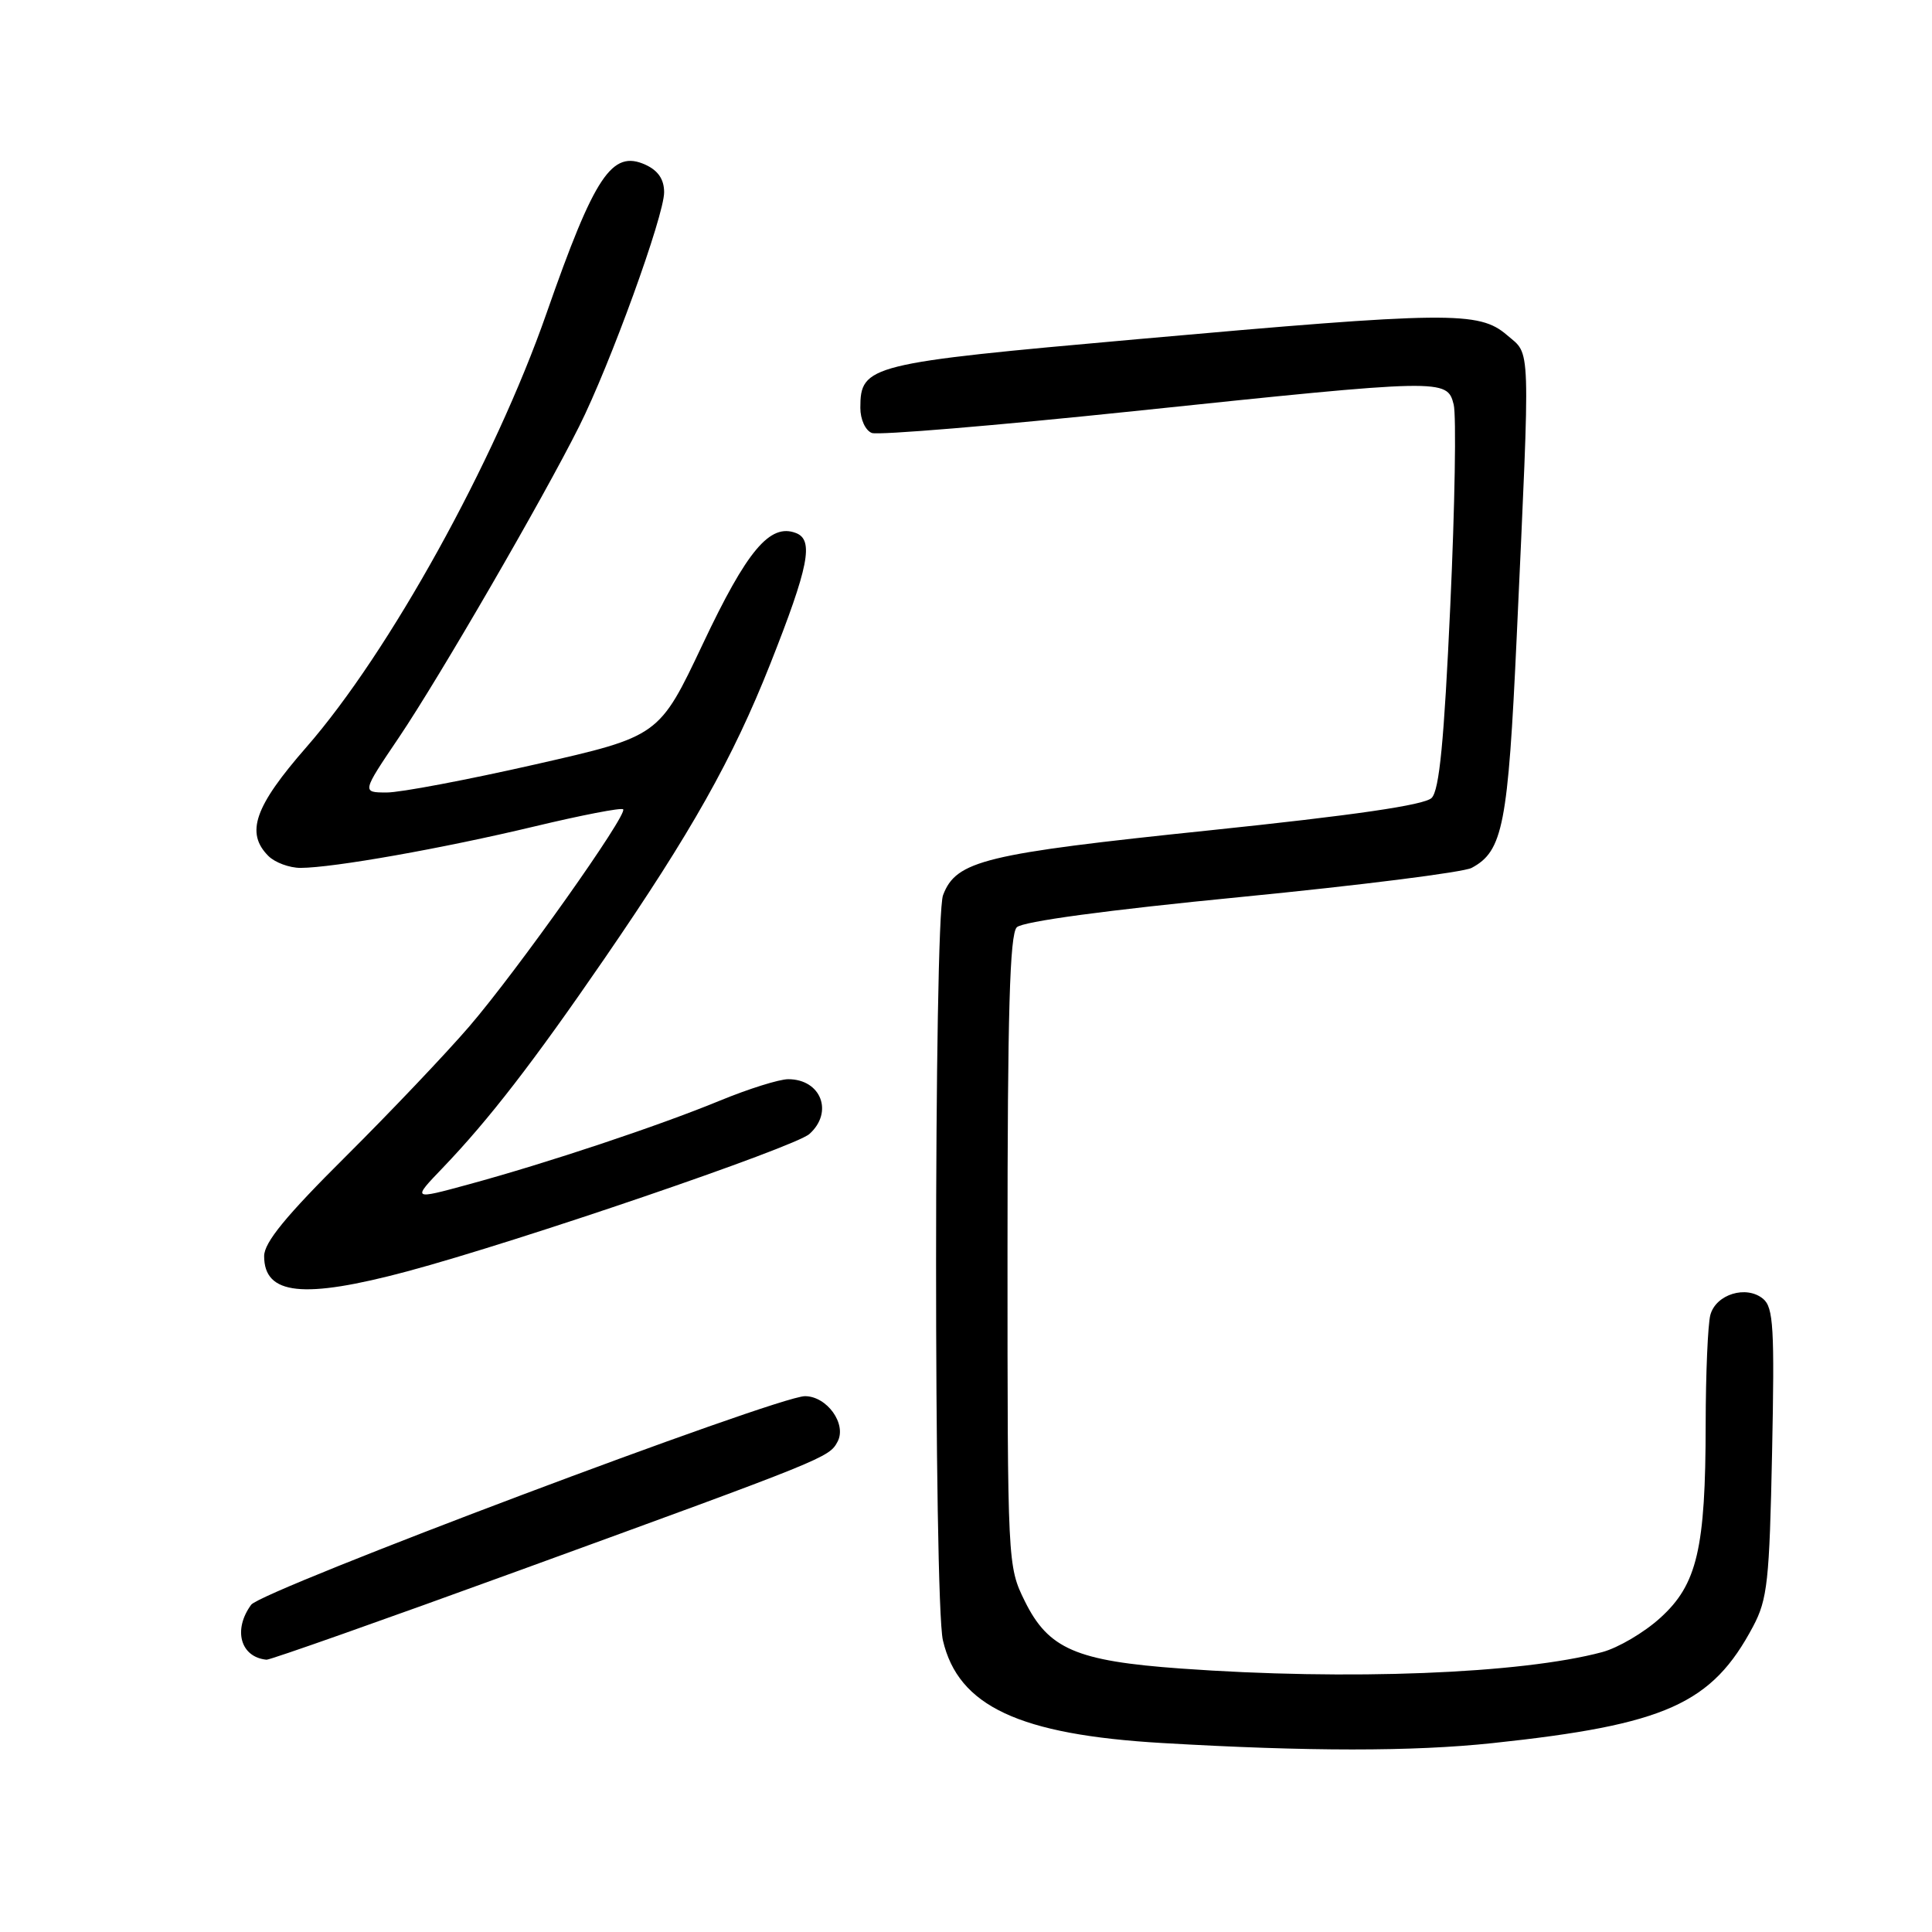 <?xml version="1.0" encoding="UTF-8" standalone="no"?>
<!DOCTYPE svg PUBLIC "-//W3C//DTD SVG 1.1//EN" "http://www.w3.org/Graphics/SVG/1.1/DTD/svg11.dtd" >
<svg xmlns="http://www.w3.org/2000/svg" xmlns:xlink="http://www.w3.org/1999/xlink" version="1.1" viewBox="0 0 256 256">
 <g >
 <path fill="currentColor"
d=" M 197.79 230.97 C 220.72 228.53 226.84 225.79 232.30 215.50 C 234.20 211.92 234.46 209.50 234.81 192.46 C 235.15 175.96 234.99 173.24 233.62 172.10 C 231.40 170.26 227.37 171.49 226.63 174.24 C 226.30 175.48 226.02 181.99 226.01 188.70 C 226.00 205.22 224.88 209.97 219.98 214.39 C 217.86 216.32 214.40 218.35 212.31 218.91 C 201.56 221.79 178.61 222.69 156.46 221.09 C 142.59 220.09 138.92 218.50 135.79 212.16 C 133.51 207.53 133.50 207.26 133.50 165.80 C 133.50 134.10 133.80 123.81 134.73 122.87 C 135.50 122.10 146.67 120.59 164.49 118.85 C 180.19 117.31 193.92 115.58 195.00 115.00 C 199.15 112.78 199.82 109.33 200.97 84.43 C 202.79 44.65 202.87 47.15 199.67 44.39 C 195.98 41.22 192.00 41.26 150.65 44.95 C 115.07 48.12 114.00 48.38 114.00 54.05 C 114.00 55.57 114.67 57.04 115.52 57.37 C 116.35 57.69 131.98 56.39 150.23 54.48 C 191.30 50.18 191.75 50.17 192.62 53.60 C 192.98 55.04 192.78 67.04 192.17 80.28 C 191.35 98.22 190.72 104.71 189.70 105.73 C 188.75 106.68 179.43 108.03 160.14 110.04 C 130.43 113.13 126.70 114.03 124.96 118.61 C 123.74 121.82 123.72 212.10 124.94 217.35 C 126.97 226.07 135.02 229.85 154.00 230.96 C 173.34 232.09 187.18 232.10 197.79 230.97 Z  M 68.82 208.09 C 109.54 193.26 109.86 193.13 110.98 191.03 C 112.23 188.70 109.58 185.00 106.66 185.00 C 102.99 185.00 34.67 210.73 33.28 212.64 C 30.85 215.96 31.86 219.59 35.32 219.92 C 35.77 219.96 50.84 214.64 68.82 208.09 Z  M 53.97 168.46 C 68.68 164.52 105.30 152.01 107.25 150.26 C 110.48 147.37 108.79 143.00 104.44 143.00 C 103.25 143.00 99.18 144.28 95.39 145.84 C 87.26 149.19 72.49 154.11 62.05 156.95 C 54.60 158.98 54.60 158.98 58.67 154.74 C 64.80 148.34 70.62 140.81 80.11 127.00 C 91.61 110.26 97.07 100.57 102.05 88.01 C 107.17 75.07 107.87 71.55 105.47 70.63 C 102.02 69.30 98.98 72.93 93.12 85.34 C 87.34 97.56 87.34 97.56 70.92 101.29 C 61.89 103.34 53.02 105.02 51.22 105.01 C 47.94 105.00 47.94 105.00 52.87 97.70 C 58.23 89.75 71.94 66.10 76.74 56.50 C 80.84 48.33 88.00 28.59 88.00 25.48 C 88.00 23.77 87.21 22.60 85.53 21.83 C 81.09 19.81 78.80 23.24 72.42 41.50 C 65.56 61.16 51.55 86.47 40.60 99.00 C 33.72 106.87 32.50 110.36 35.57 113.43 C 36.44 114.29 38.35 115.00 39.82 115.00 C 44.16 114.99 58.65 112.42 70.81 109.51 C 77.04 108.02 82.33 106.99 82.57 107.24 C 83.22 107.89 68.62 128.51 62.19 136.00 C 59.12 139.57 51.75 147.33 45.81 153.24 C 37.90 161.10 35.00 164.63 35.00 166.44 C 35.00 171.60 40.18 172.15 53.97 168.46 Z "/>
</g>
</svg>